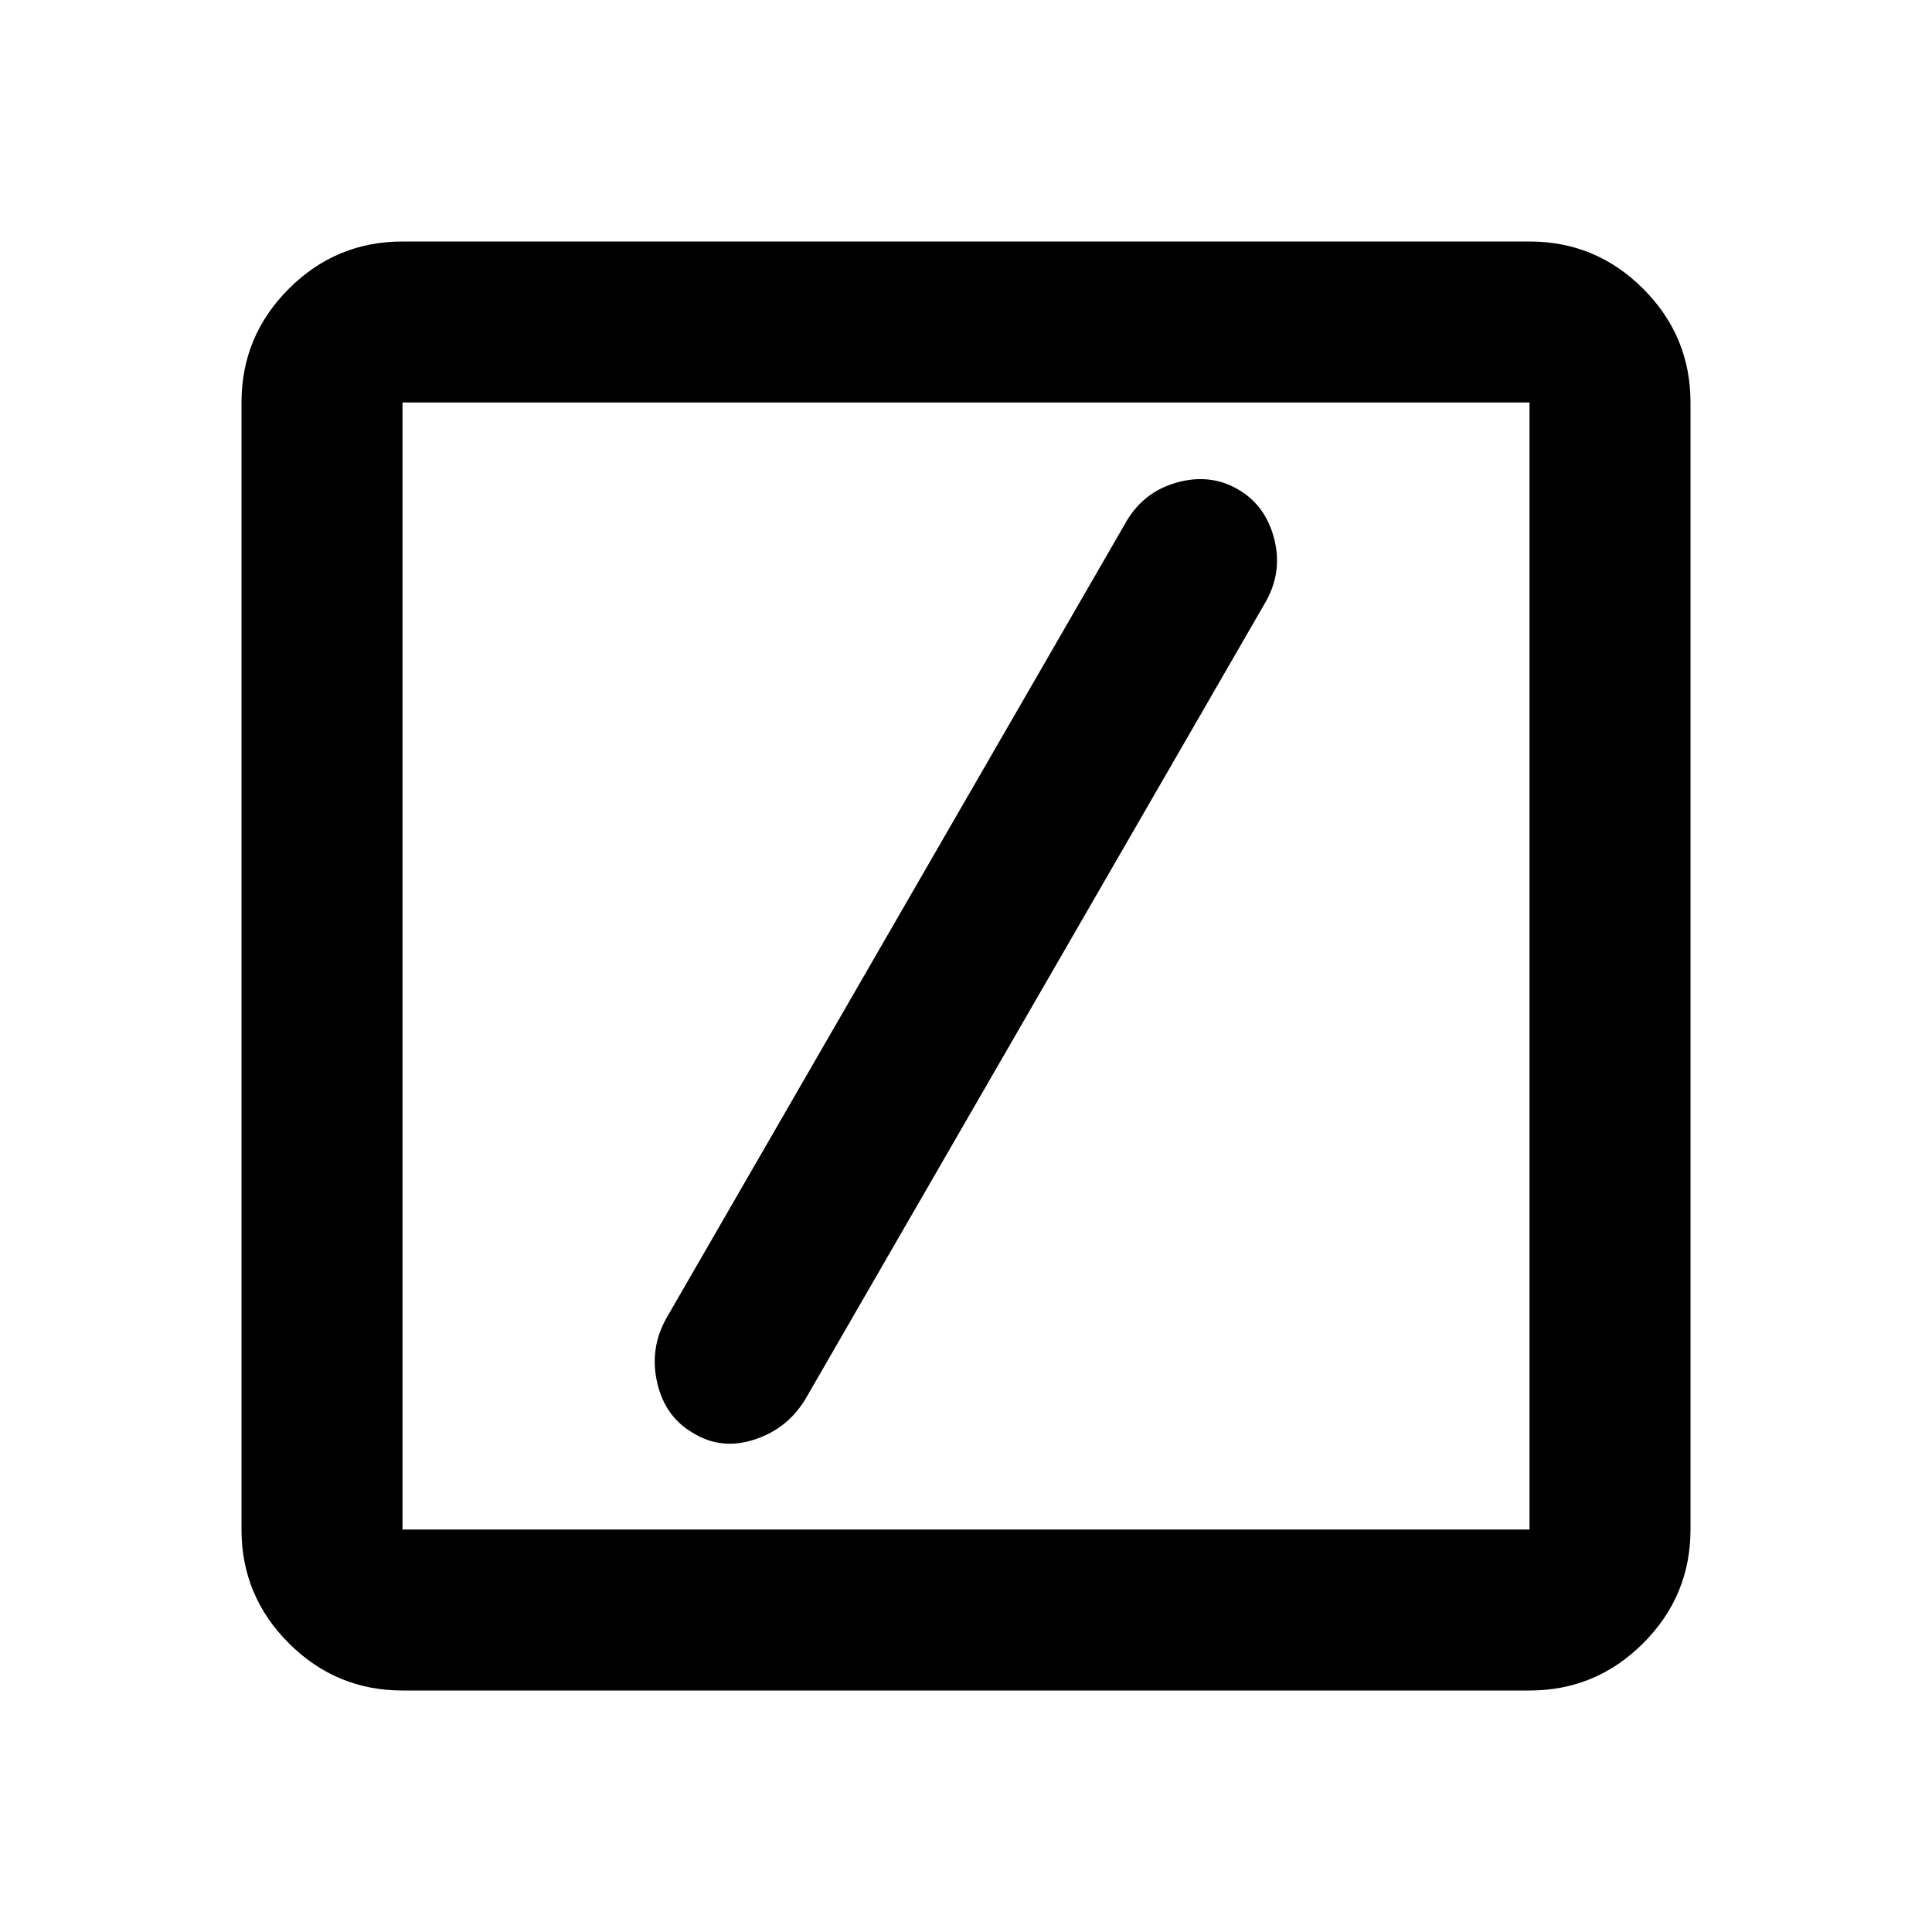 <svg viewBox="0 0 960 960" xmlns="http://www.w3.org/2000/svg"><path d="M200 840C178 840 159.167 832.167 143.5 816.5C127.833 800.833 120 782 120 760V200C120 178 127.833 159.167 143.5 143.5C159.167 127.833 178 120 200 120H760C782 120 800.833 127.833 816.5 143.5C832.167 159.167 840 178 840 200V760C840 782 832.167 800.833 816.5 816.5C800.833 832.167 782 840 760 840H200ZM200 760H760V200H200V760Z"/><path d="M344.347 712.018C335.008 706.626 329.058 698.22 326.497 686.798C323.935 675.376 325.582 664.594 331.438 654.452L558.766 260.709C564.519 250.11 573.007 243.179 584.23 239.914C595.454 236.65 605.735 237.714 615.074 243.106C624.413 248.497 630.475 256.869 633.259 268.221C636.044 279.573 634.285 290.39 627.983 300.672L400.655 694.415C394.8 704.557 386.312 711.488 375.191 715.209C364.07 718.931 353.788 717.867 344.347 712.018Z"/></svg>